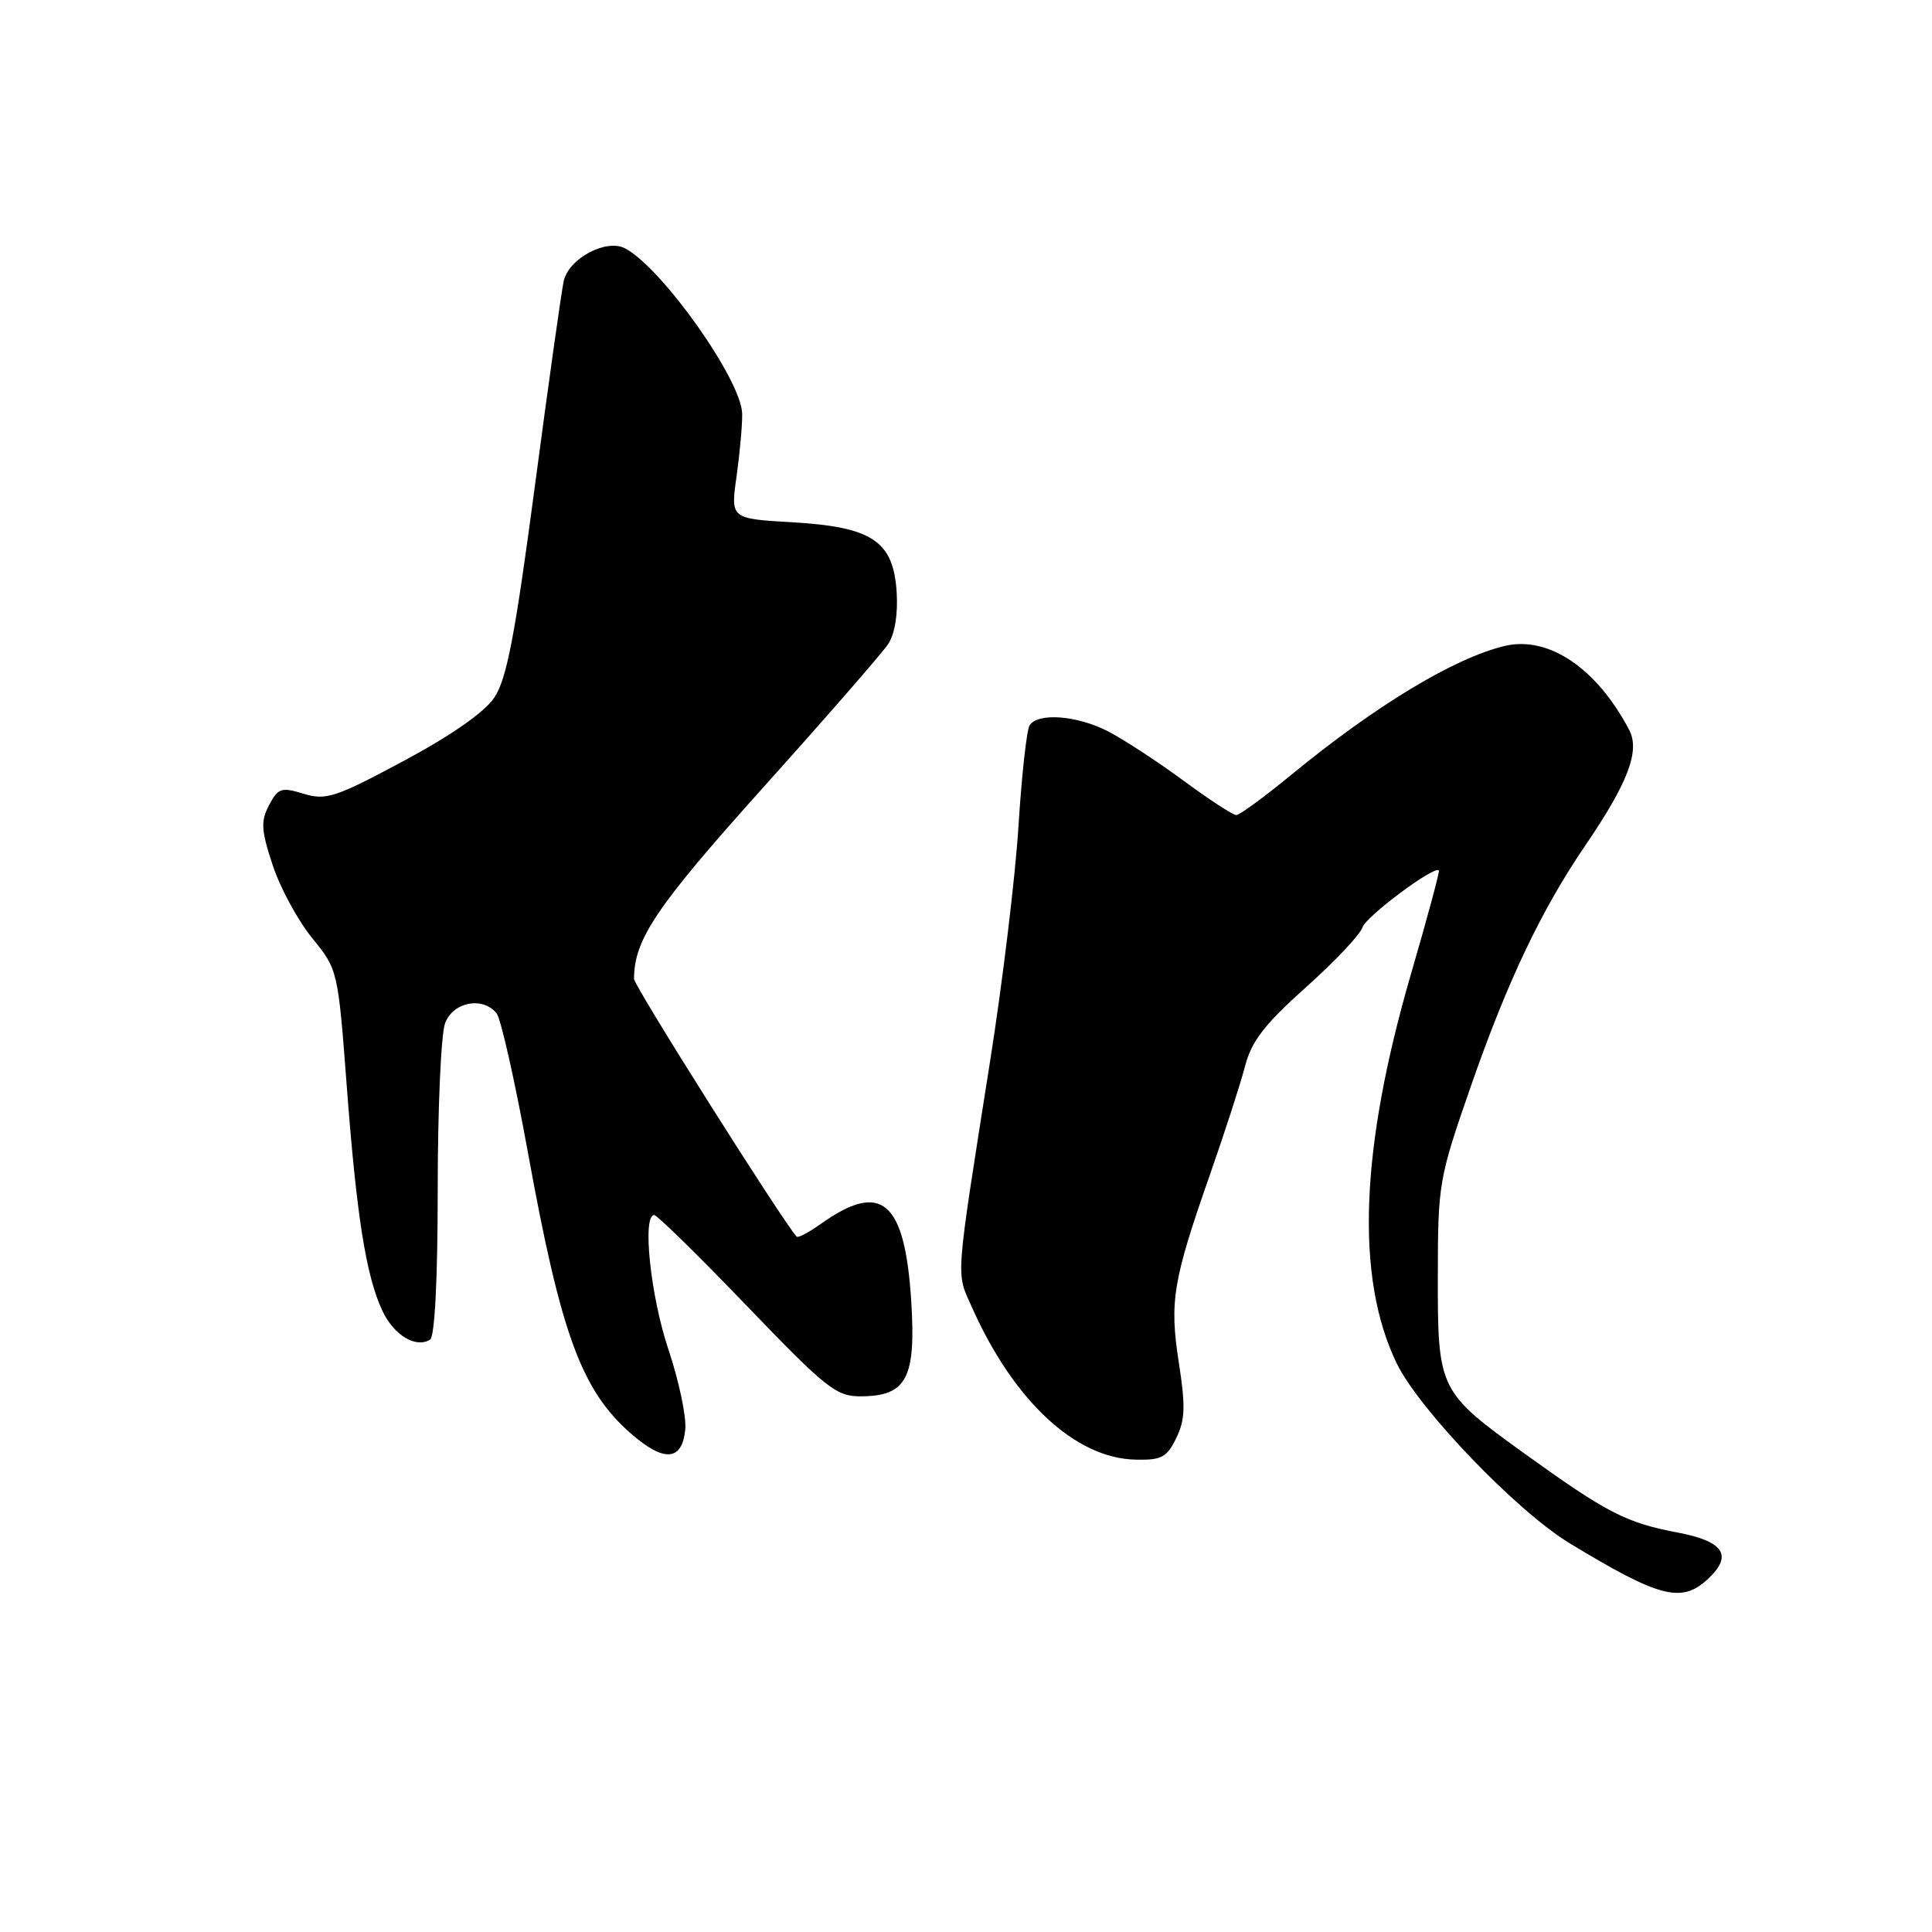 <?xml version="1.0" encoding="UTF-8" standalone="no"?>
<!DOCTYPE svg PUBLIC "-//W3C//DTD SVG 1.1//EN" "http://www.w3.org/Graphics/SVG/1.1/DTD/svg11.dtd" >
<svg xmlns="http://www.w3.org/2000/svg" xmlns:xlink="http://www.w3.org/1999/xlink" version="1.1" viewBox="0 0 256 256">
 <g >
 <path fill="currentColor"
d=" M 226.17 209.35 C 229.70 206.15 228.51 204.24 222.25 203.06 C 215.47 201.78 212.90 200.45 202.04 192.63 C 190.63 184.41 190.50 184.13 190.52 169.04 C 190.53 156.86 190.65 156.15 194.86 144.04 C 199.69 130.12 204.23 120.58 210.06 112.03 C 215.72 103.73 217.33 99.50 215.88 96.73 C 211.57 88.51 205.16 84.20 199.35 85.60 C 192.64 87.22 182.28 93.48 171.06 102.70 C 167.51 105.62 164.25 108.00 163.81 108.00 C 163.37 108.00 160.19 105.93 156.75 103.39 C 153.31 100.86 148.83 97.94 146.79 96.89 C 142.66 94.78 137.49 94.40 136.42 96.13 C 136.04 96.75 135.38 102.71 134.96 109.38 C 134.55 116.04 132.86 130.05 131.21 140.50 C 126.52 170.29 126.66 168.44 128.79 173.23 C 134.32 185.63 142.49 193.24 150.47 193.41 C 153.91 193.49 154.62 193.11 155.86 190.55 C 157.04 188.15 157.10 186.31 156.20 180.55 C 154.94 172.42 155.40 169.69 160.42 155.37 C 162.32 149.94 164.37 143.60 164.97 141.29 C 165.82 137.98 167.55 135.74 173.02 130.84 C 176.86 127.41 180.24 123.83 180.53 122.89 C 181.00 121.43 190.02 114.69 190.66 115.33 C 190.79 115.46 189.13 121.62 186.97 129.03 C 180.21 152.26 179.58 169.31 185.07 180.65 C 188.02 186.74 200.98 200.24 207.94 204.46 C 219.77 211.65 222.75 212.45 226.17 209.35 Z  M 90.80 189.41 C 90.97 187.72 89.95 182.92 88.55 178.75 C 86.20 171.73 85.07 161.00 86.69 161.00 C 87.07 161.00 92.59 166.41 98.94 173.02 C 109.54 184.04 110.80 185.04 114.10 185.02 C 120.12 184.99 121.38 182.60 120.75 172.51 C 119.91 159.08 116.83 156.43 108.75 162.18 C 107.18 163.30 105.74 164.06 105.56 163.86 C 103.68 161.79 84.00 130.62 84.01 129.71 C 84.03 124.45 86.94 120.15 101.16 104.31 C 109.46 95.07 116.90 86.53 117.69 85.34 C 118.57 84.01 119.00 81.35 118.81 78.44 C 118.37 71.68 115.58 69.82 104.94 69.20 C 96.80 68.73 96.80 68.73 97.60 63.12 C 98.03 60.03 98.37 56.29 98.34 54.82 C 98.26 50.38 87.77 35.55 82.85 32.92 C 80.36 31.59 75.40 34.21 74.70 37.22 C 74.41 38.47 72.69 50.72 70.87 64.43 C 68.24 84.24 67.14 89.99 65.50 92.43 C 64.18 94.39 59.82 97.43 53.47 100.84 C 44.44 105.67 43.19 106.08 40.24 105.18 C 37.28 104.27 36.85 104.41 35.65 106.69 C 34.53 108.83 34.60 110.01 36.13 114.63 C 37.11 117.62 39.46 121.96 41.35 124.28 C 44.77 128.48 44.78 128.56 45.94 143.82 C 47.25 161.19 48.50 169.07 50.68 173.71 C 52.20 176.93 55.10 178.68 56.99 177.51 C 57.61 177.12 58.00 169.46 58.00 157.51 C 58.00 146.85 58.44 136.98 58.98 135.57 C 60.04 132.76 63.94 132.01 65.79 134.25 C 66.36 134.94 68.23 143.24 69.95 152.70 C 74.32 176.77 77.03 184.18 83.55 189.91 C 87.97 193.79 90.39 193.63 90.80 189.41 Z "/>
</g>
</svg>